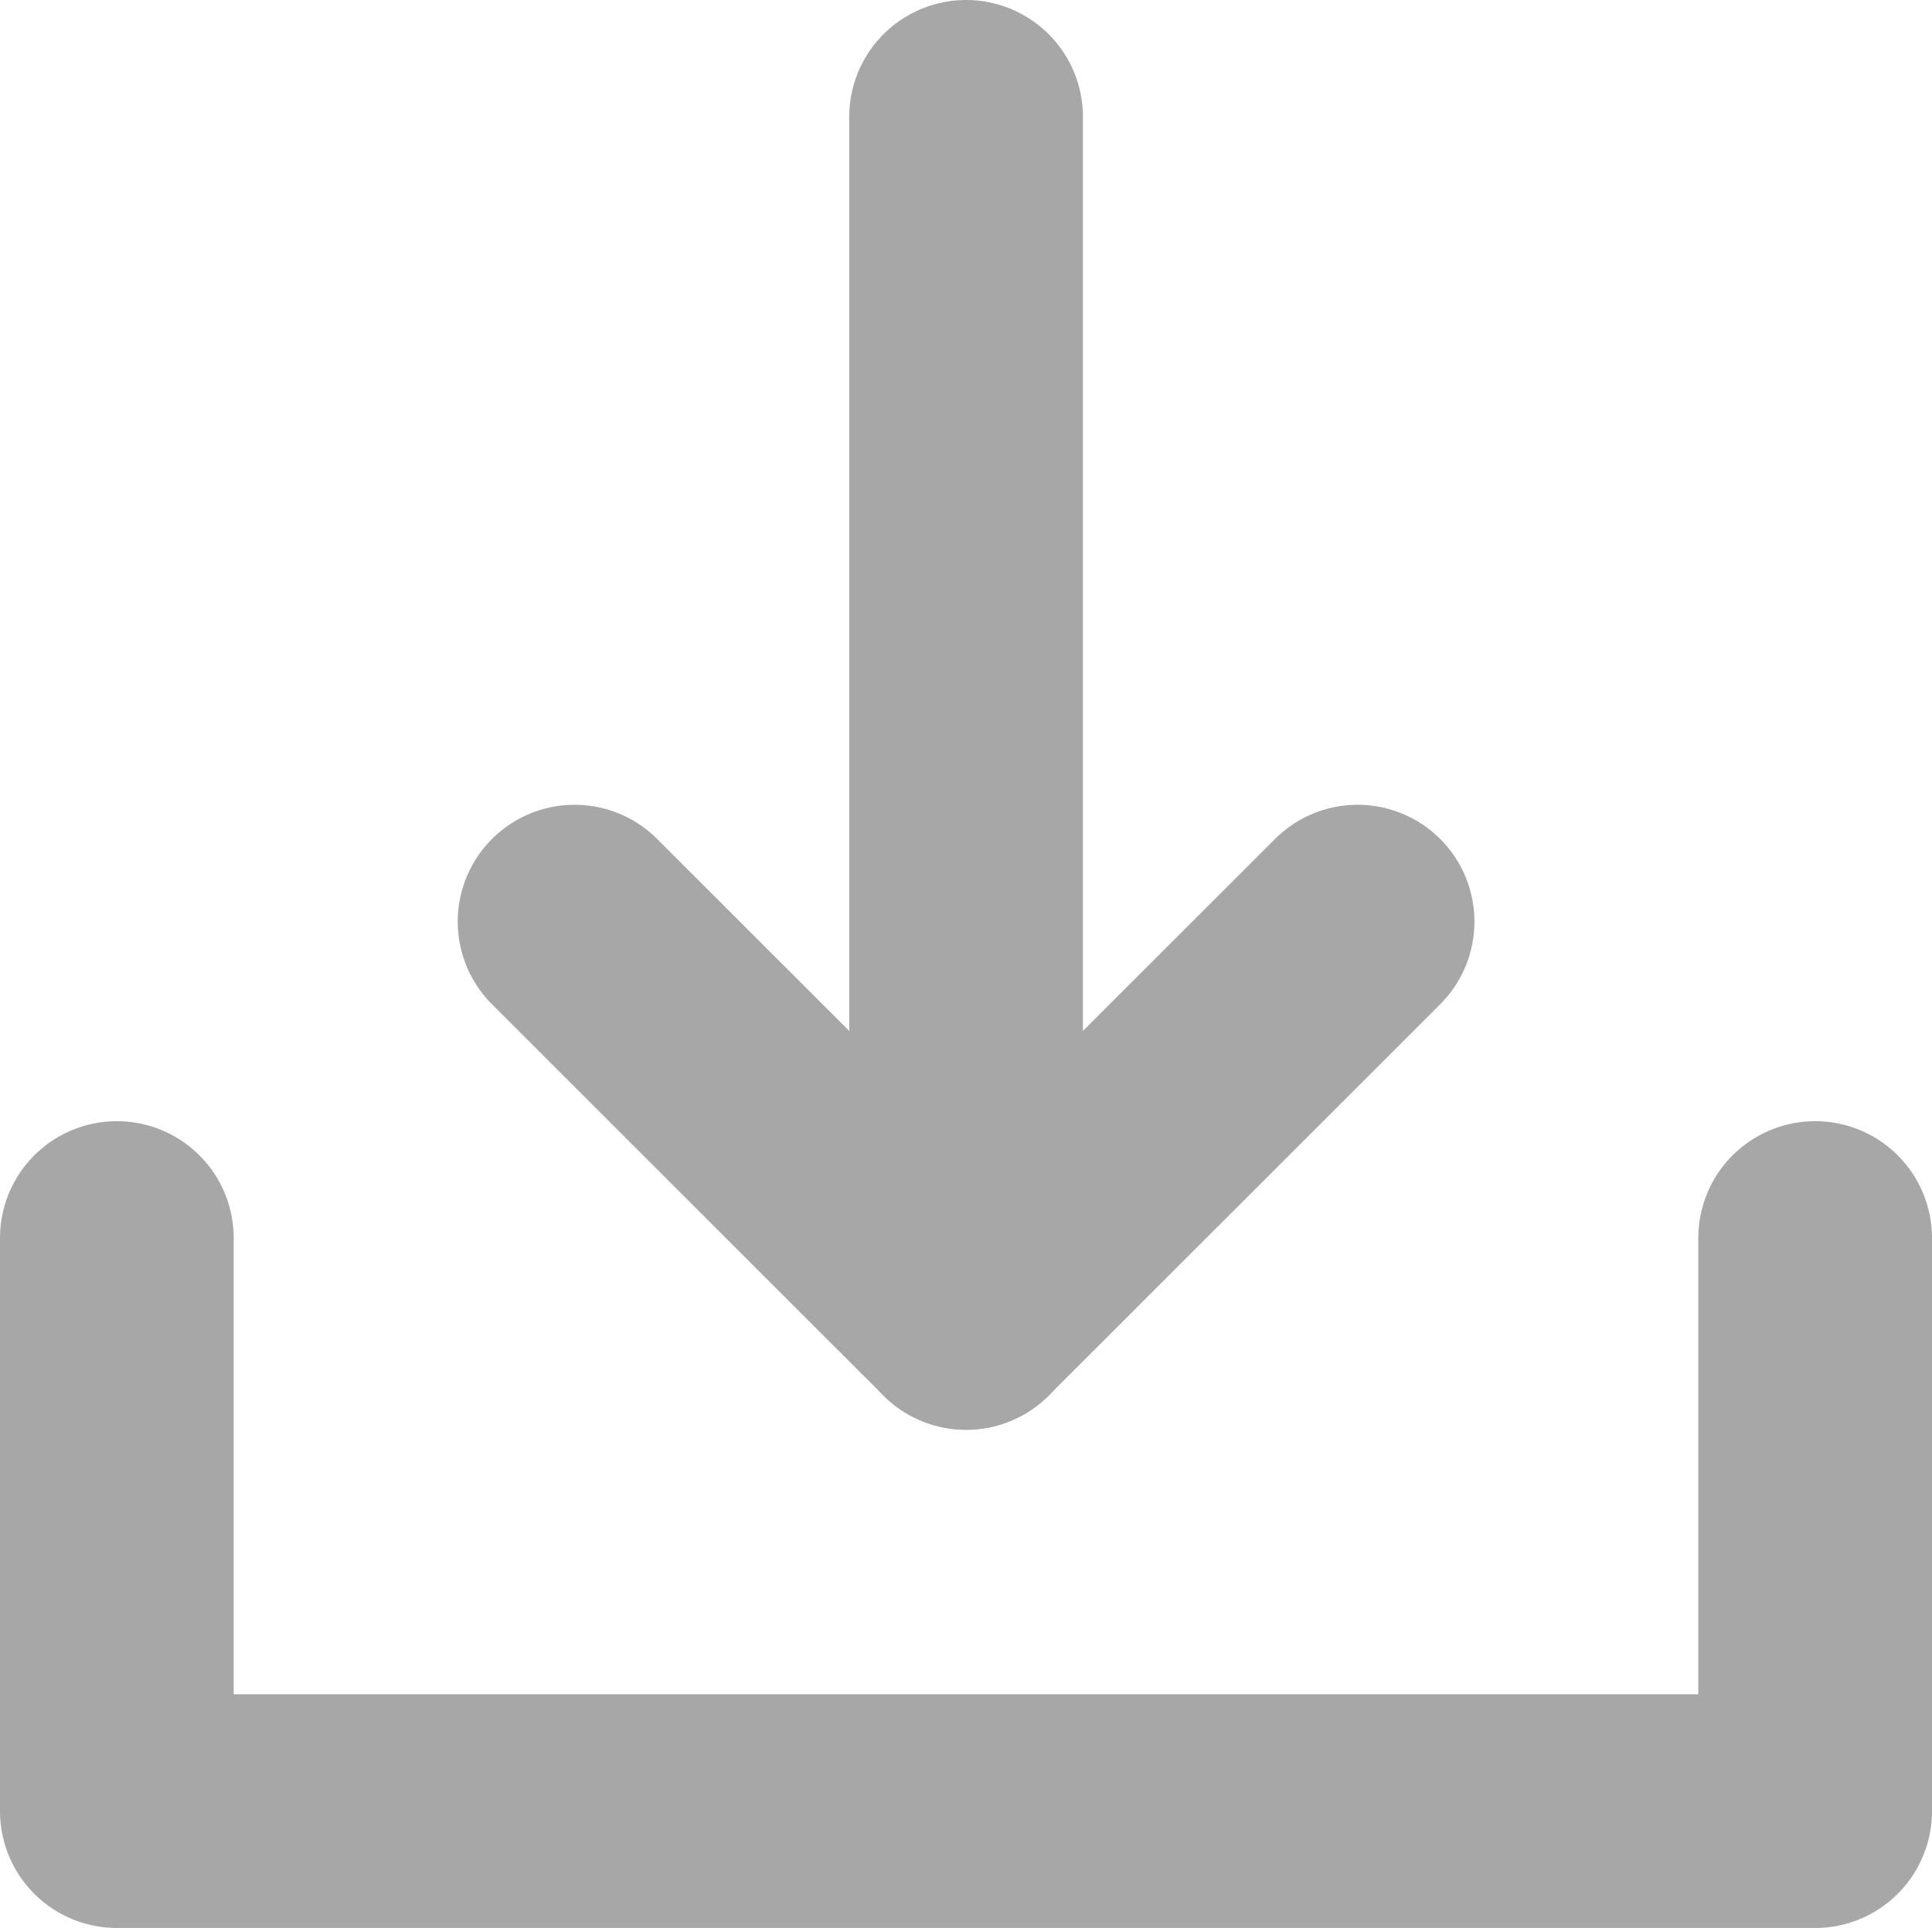 <?xml version="1.0" encoding="utf-8"?>
<!-- Generator: Adobe Illustrator 15.1.0, SVG Export Plug-In . SVG Version: 6.00 Build 0)  -->
<!DOCTYPE svg PUBLIC "-//W3C//DTD SVG 1.1//EN" "http://www.w3.org/Graphics/SVG/1.1/DTD/svg11.dtd">
<svg version="1.1" id="Layer_1" xmlns="http://www.w3.org/2000/svg" xmlns:xlink="http://www.w3.org/1999/xlink" x="0px" y="0px"
	 width="12.401px" height="12.376px" viewBox="0 0 12.401 12.376" enable-background="new 0 0 12.401 12.376" xml:space="preserve">
<polyline fill="none" stroke="#A7A7A7" stroke-width="1.5" stroke-linecap="round" stroke-linejoin="round" stroke-miterlimit="10" points="
	11.651,7.947 11.651,11.626 0.75,11.626 0.75,7.947 "/>
<line fill="none" stroke="#A7A7A7" stroke-width="1.5" stroke-linecap="round" stroke-linejoin="round" stroke-miterlimit="10" x1="6.201" y1="0.75" x2="6.201" y2="8.428"/>
<polyline fill="none" stroke="#A7A7A7" stroke-width="1.5" stroke-linecap="round" stroke-linejoin="round" stroke-miterlimit="10" points="
	8.714,5.916 6.201,8.428 3.688,5.916 "/>
</svg>
